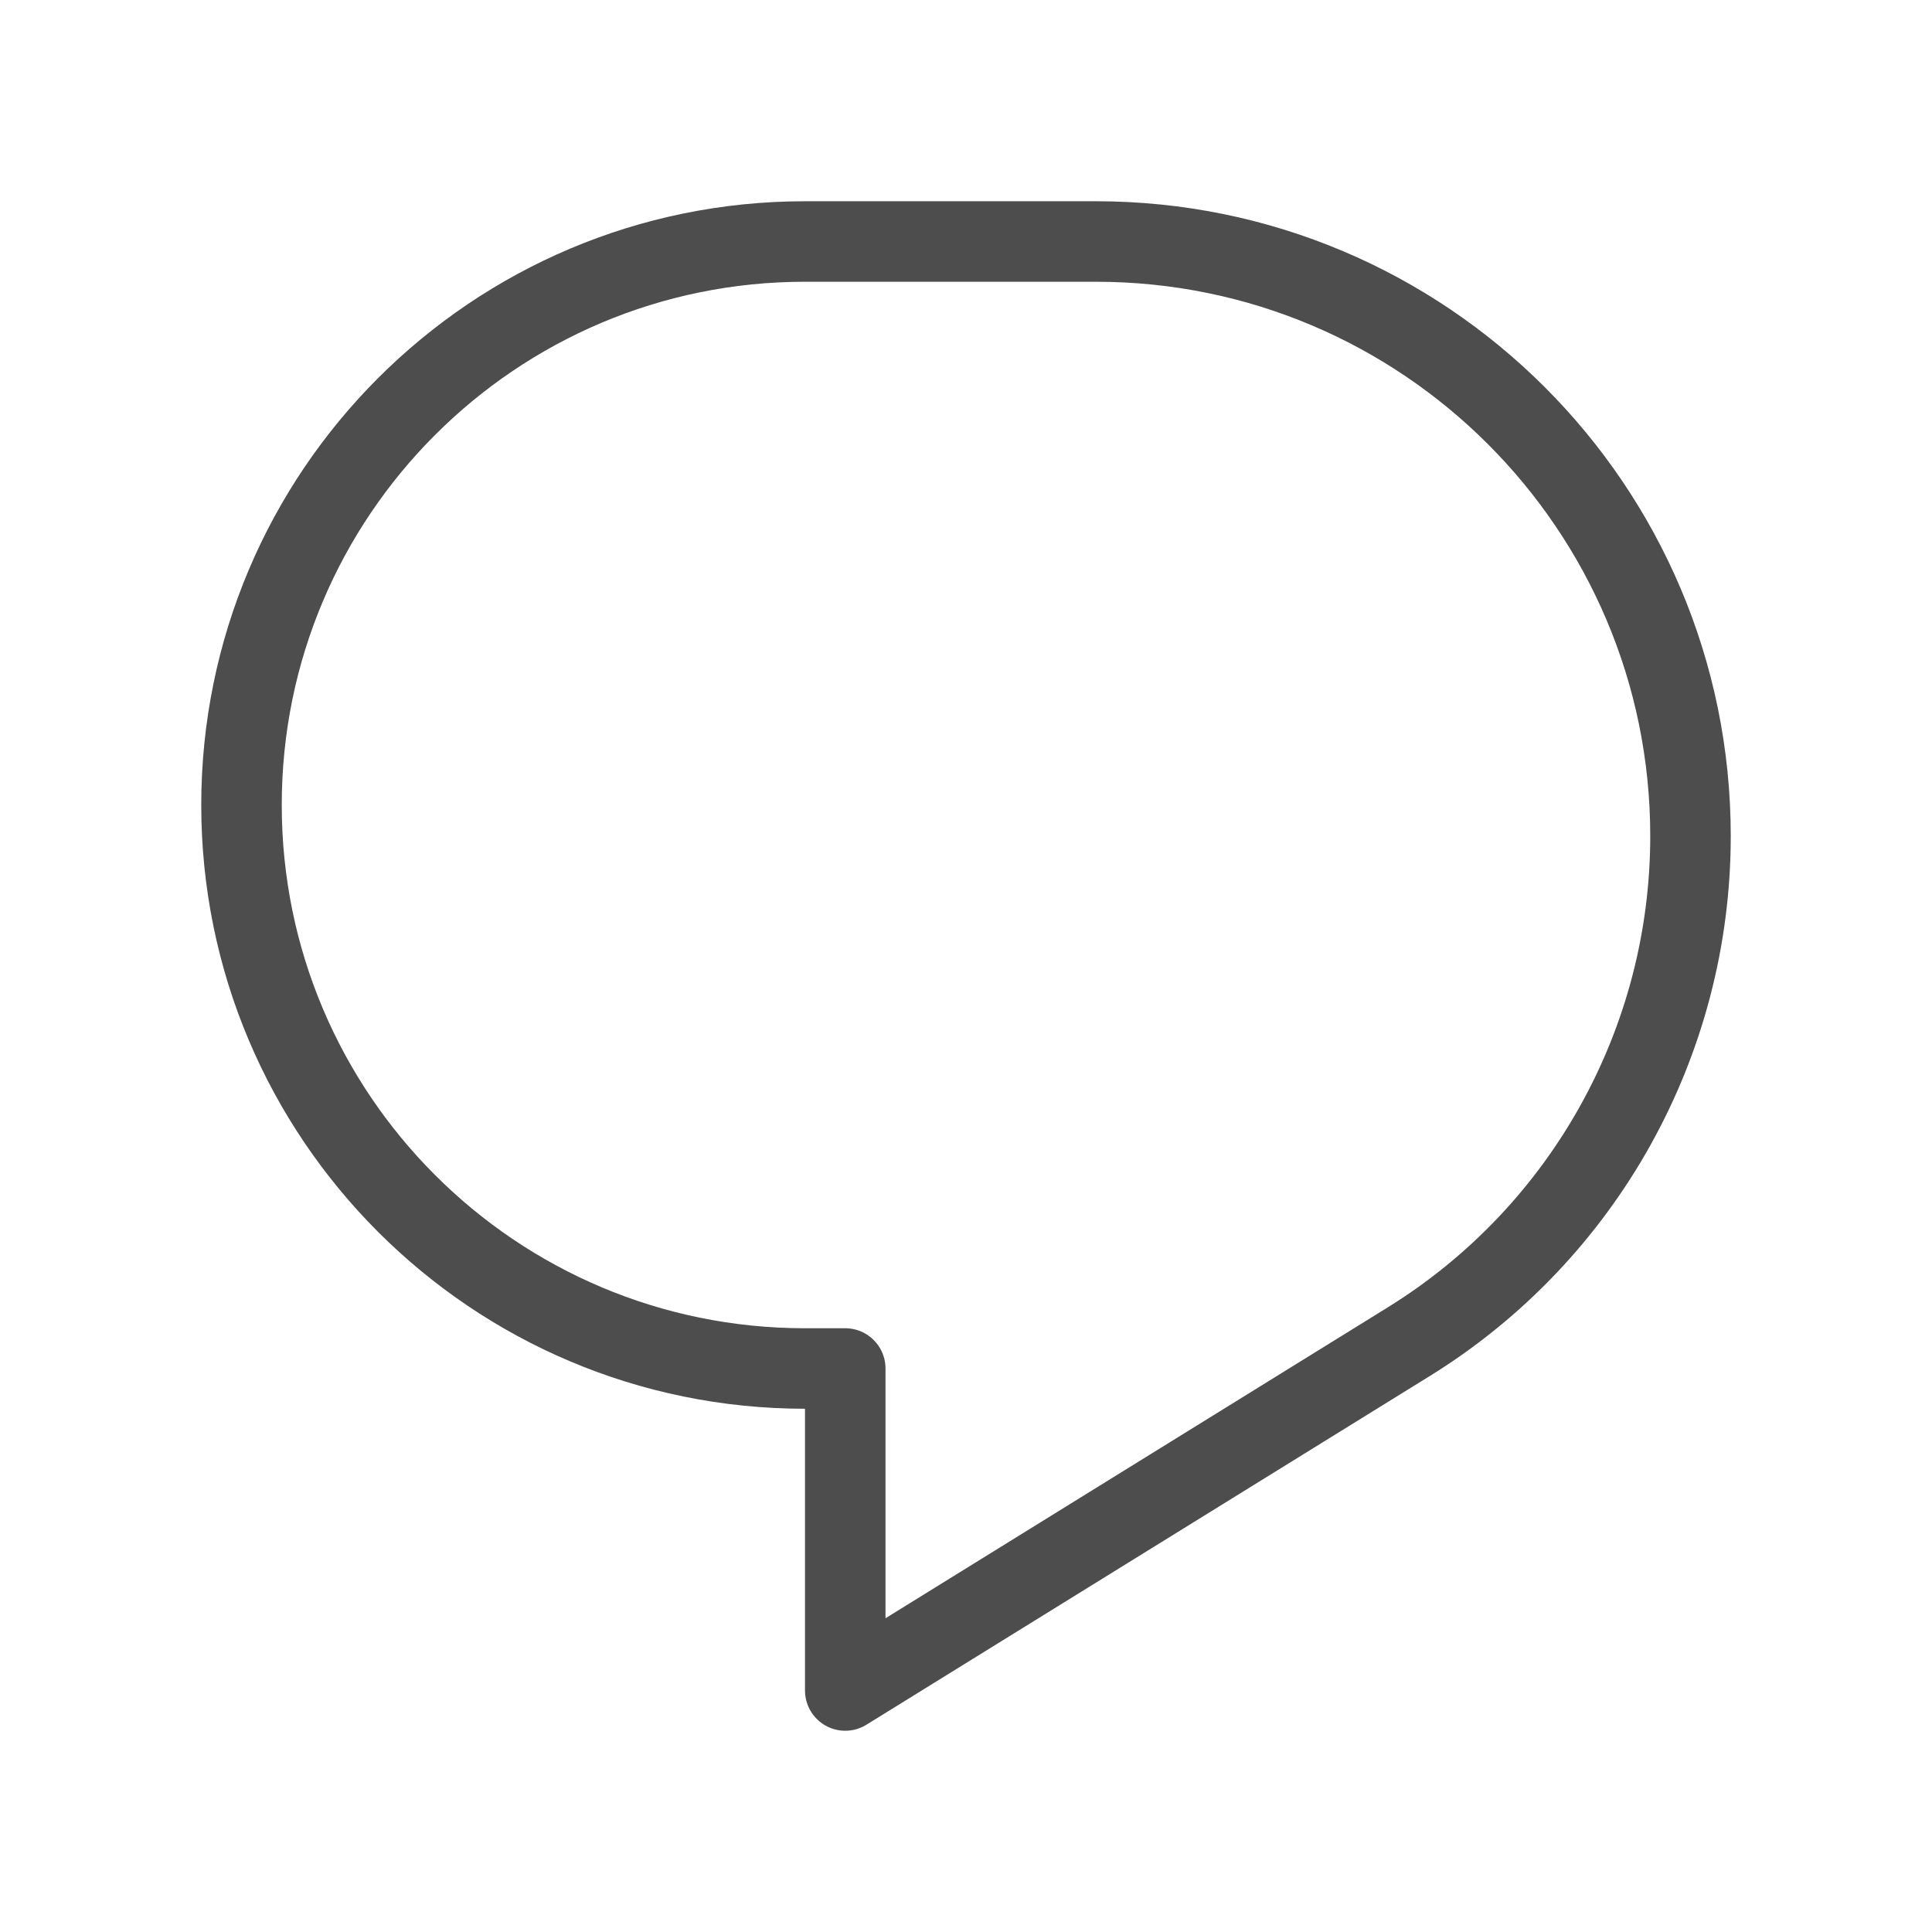 <svg width="24" height="24" viewBox="0 0 24 24" fill="none" xmlns="http://www.w3.org/2000/svg">
<path d="M10.5 17V21L17.502 16.666C19.677 15.319 21 12.944 21 10.386C21 6.307 17.693 3 13.614 3H10C6.134 3 3 6.134 3 10C3 13.866 6.134 17 10 17H10.5Z" stroke="#4D4D4D" stroke-miterlimit="10" stroke-linecap="round" stroke-linejoin="round"/>
</svg>
